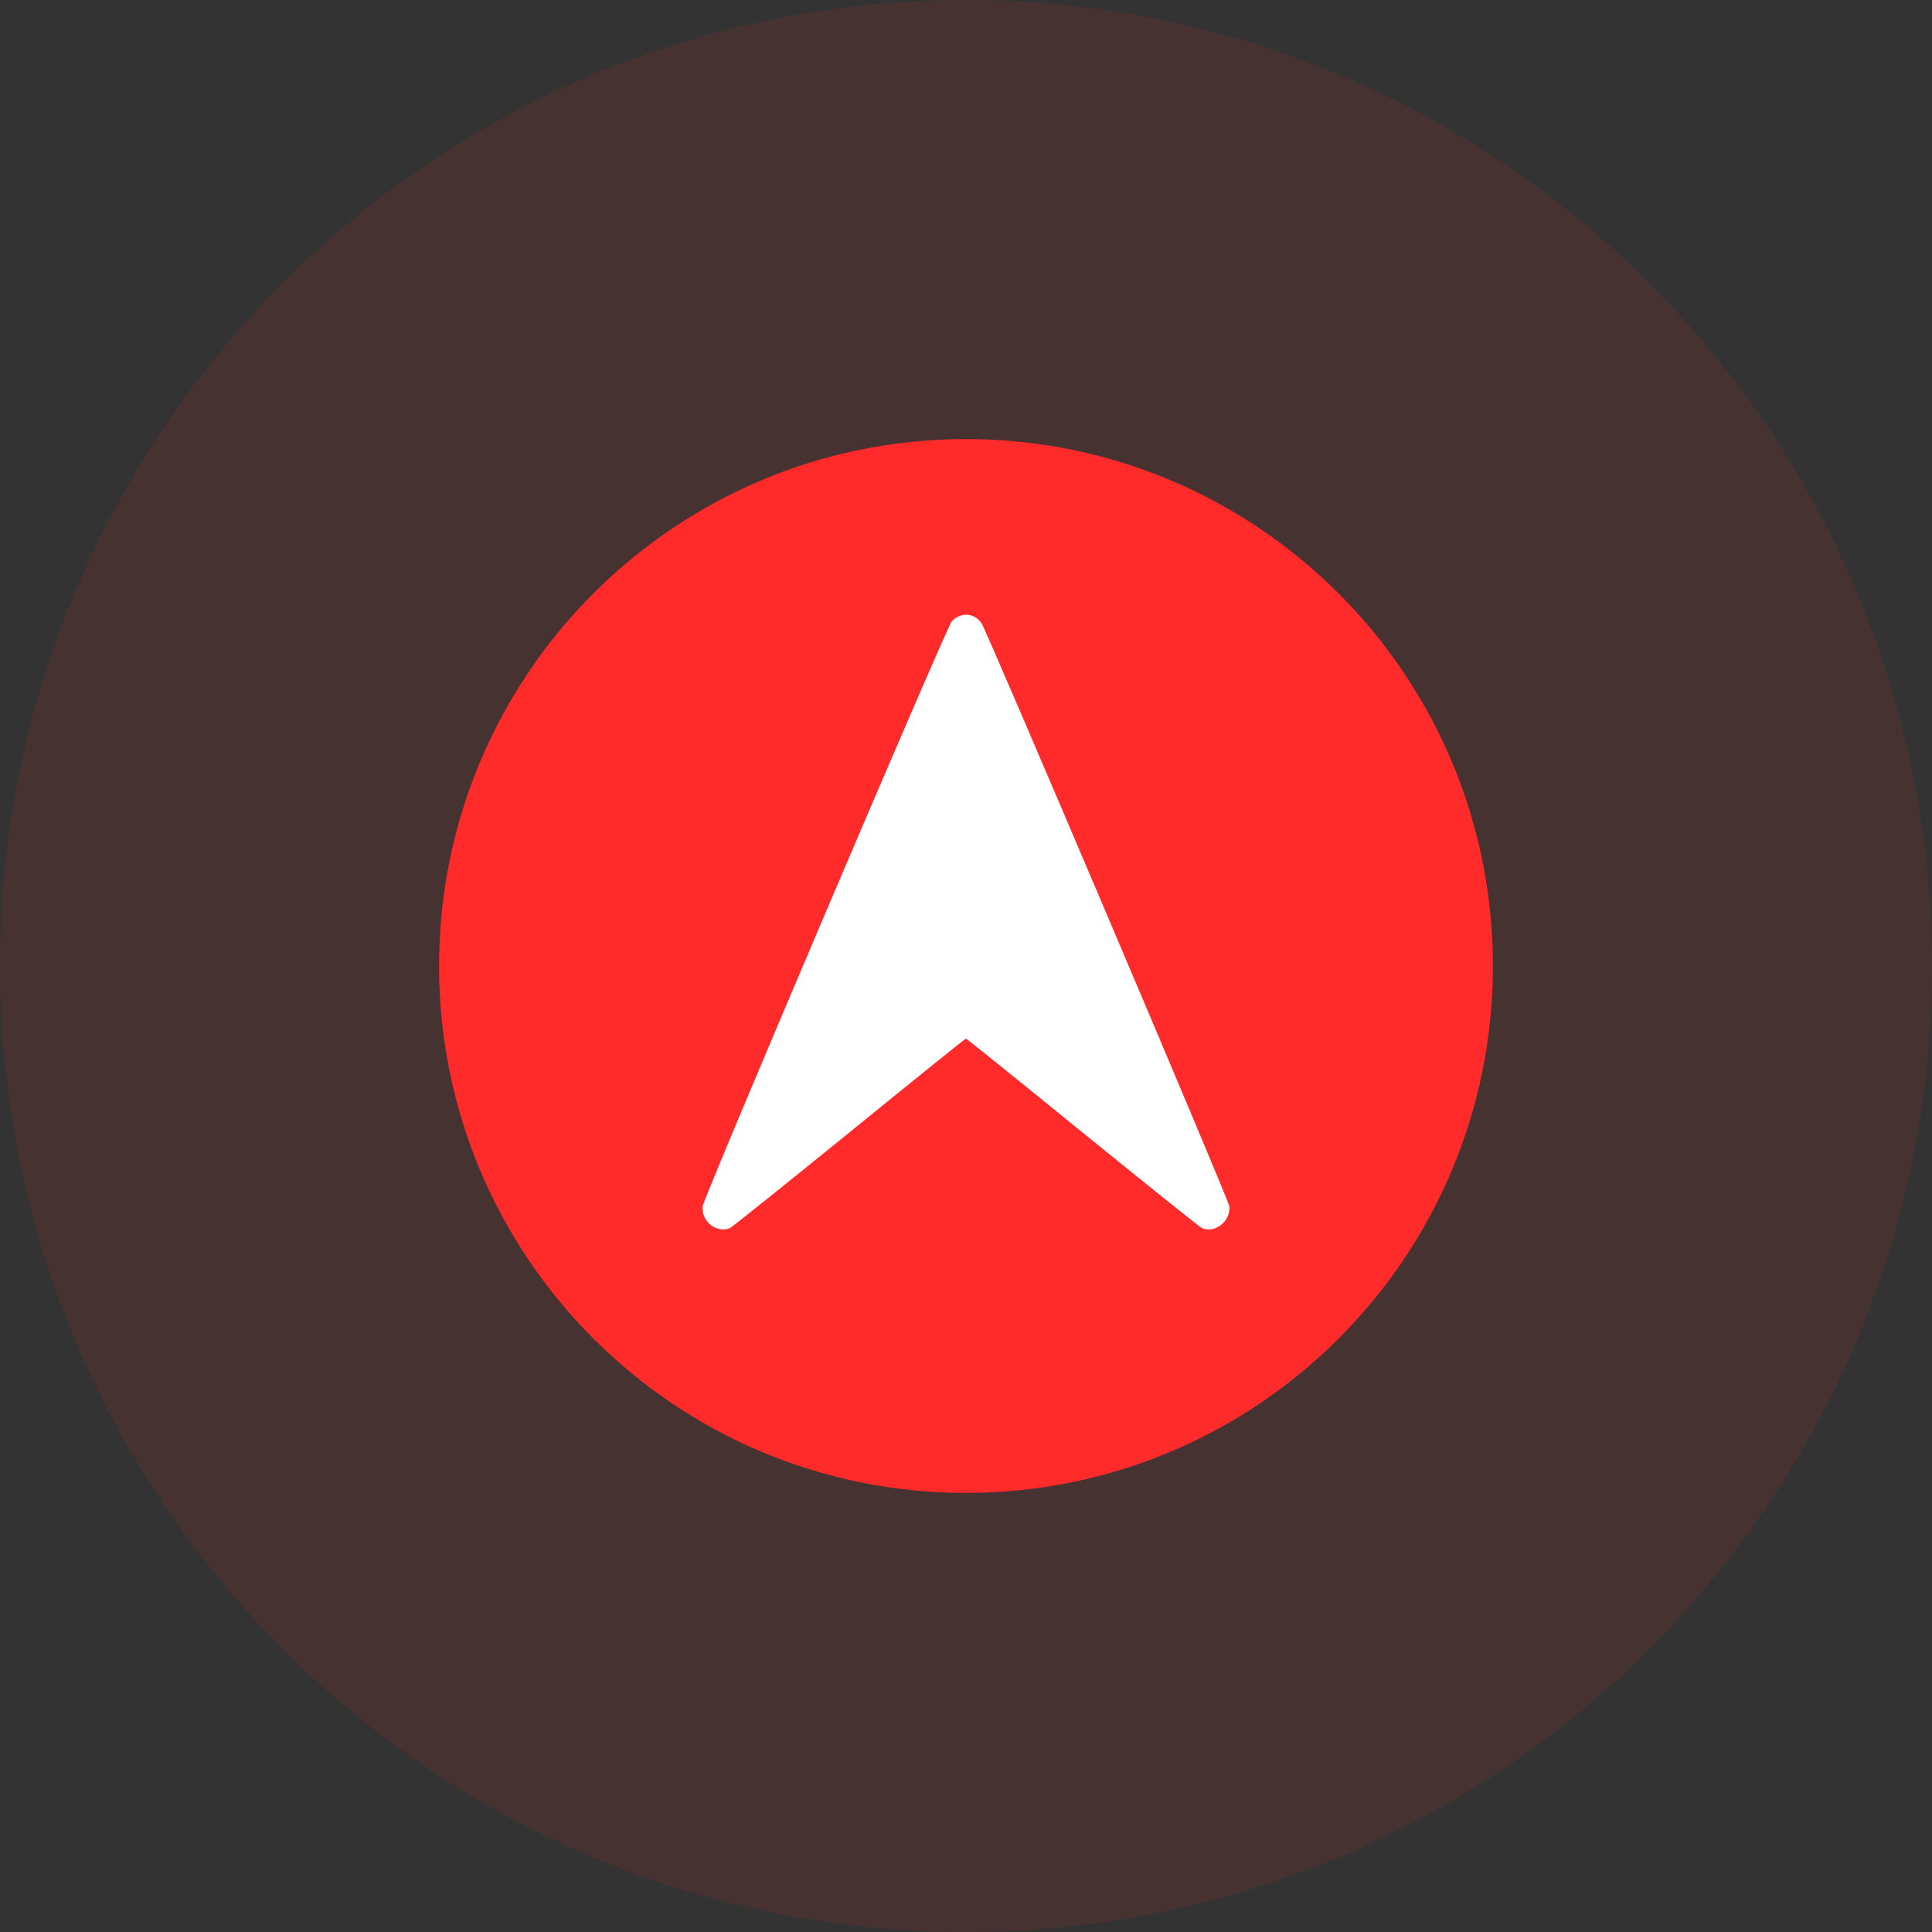 <svg width="30" height="30" viewBox="0 0 30 30" fill="none" xmlns="http://www.w3.org/2000/svg">
<rect x="0" y="0" width="30" height="30" fill="#333333" stroke="none"/>
<g clip-path="url(#clip0_2_111)">
<path opacity="0.1" d="M15 30C23.284 30 30 23.284 30 15C30 6.716 23.284 0 15 0C6.716 0 0 6.716 0 15C0 23.284 6.716 30 15 30Z" fill="#FF2A2A"/>
<path d="M23.182 15C23.182 10.481 19.519 6.818 15 6.818C10.481 6.818 6.818 10.481 6.818 15C6.818 19.519 10.481 23.182 15 23.182C19.519 23.182 23.182 19.519 23.182 15Z" fill="#FF2A2A"/>
<path fill-rule="evenodd" clip-rule="evenodd" d="M10.941 18.902C11.011 19.054 11.196 19.131 11.337 19.068C11.371 19.052 12.204 18.384 13.19 17.584C14.175 16.782 14.989 16.127 14.999 16.127C15.008 16.127 15.822 16.782 16.808 17.584C17.793 18.384 18.627 19.052 18.661 19.068C18.865 19.16 19.114 18.963 19.089 18.729C19.079 18.633 15.315 9.778 15.241 9.676C15.124 9.515 14.924 9.501 14.781 9.644C14.703 9.723 10.919 18.608 10.91 18.734C10.906 18.796 10.915 18.845 10.941 18.902Z" fill="white"/>
</g>
<defs>
<clipPath id="clip0_2_111">
<rect width="30" height="30" fill="white"/>
</clipPath>
</defs>
</svg>
